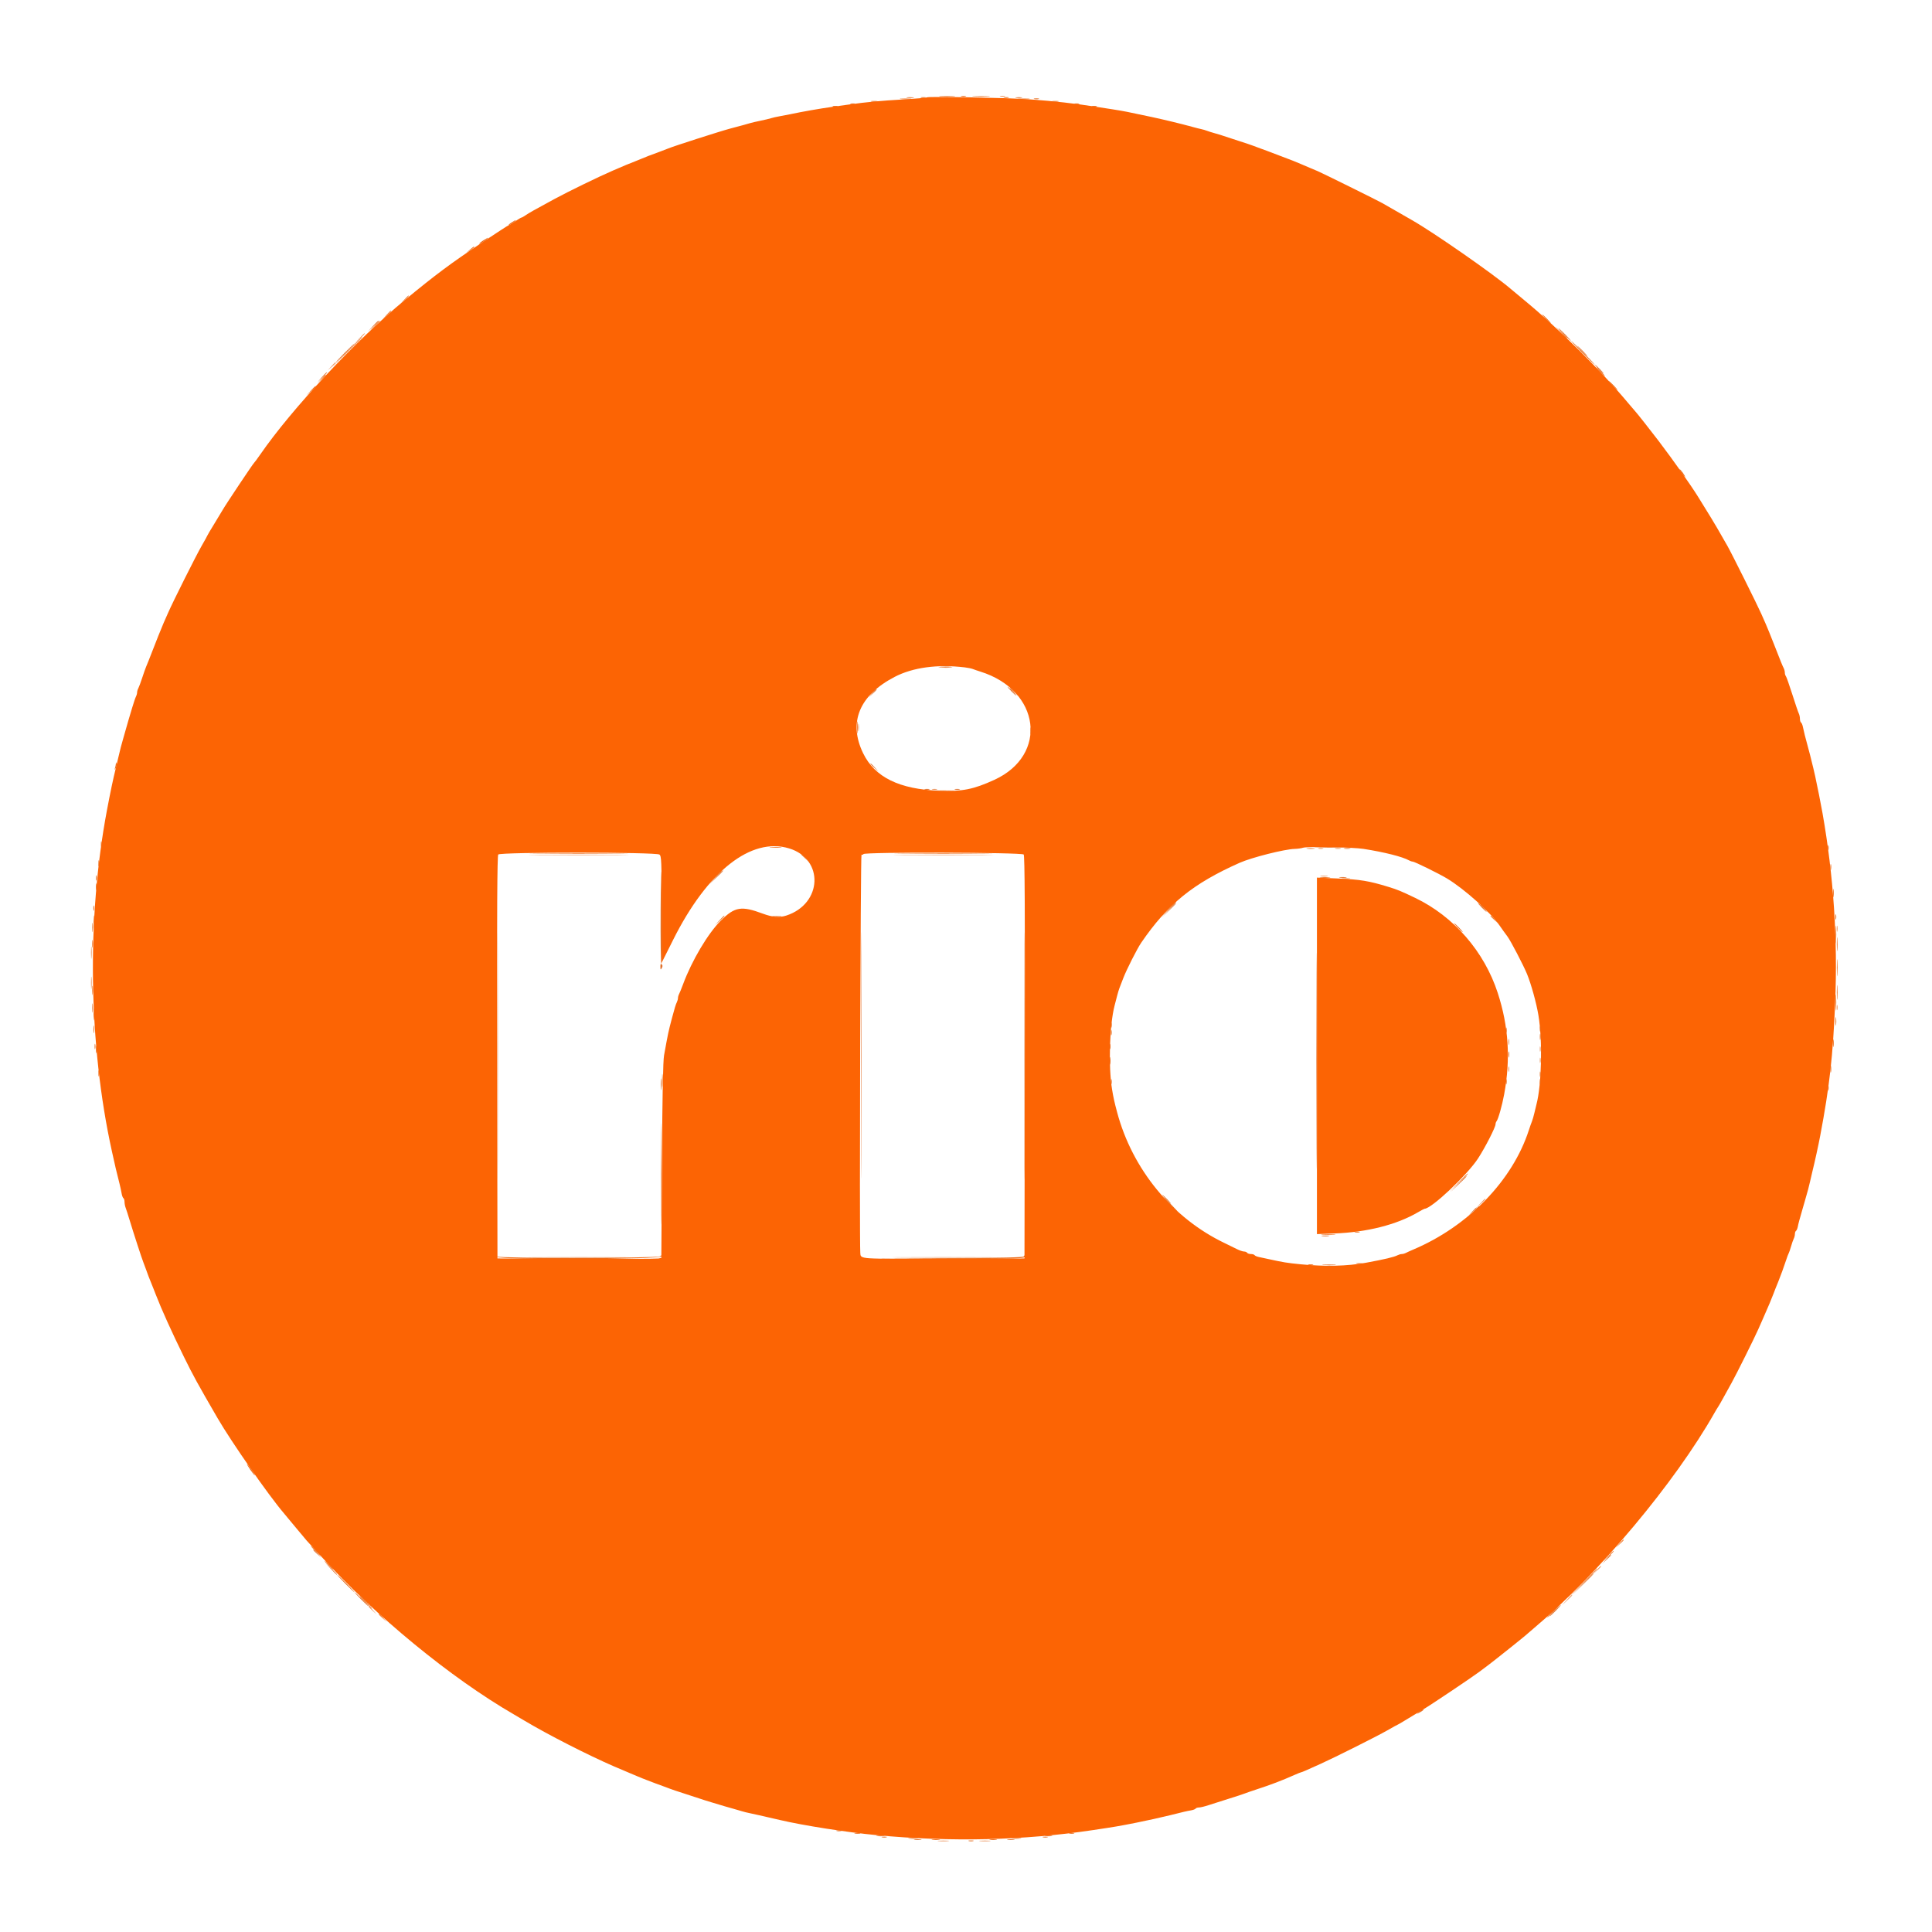 <svg id="svg" version="1.1" xmlns="http://www.w3.org/2000/svg" xmlns:xlink="http://www.w3.org/1999/xlink" width="400" height="400" viewBox="0, 0, 400,400"><g id="svgg"><path id="path0" d="M191.907 20.158 C 191.825 20.241,189.657 20.431,187.090 20.581 C 182.240 20.865,179.454 21.124,175.911 21.620 C 174.766 21.780,173.125 22.010,172.266 22.130 C 169.652 22.495,166.074 23.124,163.542 23.663 C 162.897 23.801,161.901 23.991,161.328 24.087 C 160.755 24.183,159.993 24.357,159.635 24.473 C 159.277 24.589,158.281 24.826,157.422 25.000 C 156.563 25.174,155.566 25.407,155.208 25.519 C 154.607 25.705,154.048 25.858,151.172 26.622 C 149.127 27.164,139.455 30.267,138.411 30.715 C 138.125 30.838,137.188 31.196,136.328 31.510 C 134.367 32.228,133.914 32.402,132.943 32.813 C 132.513 32.994,131.898 33.244,131.576 33.368 C 130.231 33.886,129.489 34.194,126.888 35.318 C 123.927 36.596,117.670 39.643,114.714 41.245 C 110.593 43.478,109.494 44.097,108.814 44.571 C 108.434 44.836,108.045 45.052,107.949 45.052 C 107.854 45.052,107.265 45.404,106.641 45.833 C 106.016 46.263,105.434 46.615,105.348 46.615 C 105.262 46.615,102.763 48.233,99.796 50.212 C 93.322 54.529,90.219 56.840,83.854 62.087 C 73.569 70.565,60.442 84.589,53.852 94.141 C 53.259 95.000,52.695 95.762,52.600 95.833 C 52.379 95.999,46.760 104.416,46.121 105.540 C 45.858 106.002,45.041 107.356,44.306 108.548 C 43.570 109.740,42.969 110.756,42.969 110.806 C 42.969 110.856,42.407 111.872,41.721 113.065 C 40.587 115.036,35.787 124.616,34.826 126.823 C 34.608 127.324,34.194 128.262,33.906 128.906 C 33.479 129.862,32.412 132.539,30.740 136.849 C 30.629 137.135,30.413 137.663,30.260 138.021 C 30.107 138.379,29.734 139.434,29.432 140.365 C 29.129 141.296,28.770 142.261,28.634 142.509 C 28.497 142.758,28.385 143.141,28.385 143.359 C 28.385 143.578,28.280 143.961,28.152 144.209 C 28.023 144.458,27.658 145.540,27.339 146.615 C 27.021 147.689,26.671 148.861,26.561 149.219 C 26.452 149.577,26.218 150.397,26.042 151.042 C 25.865 151.686,25.631 152.507,25.521 152.865 C 25.221 153.839,24.808 155.440,24.479 156.901 C 24.318 157.617,24.083 158.613,23.958 159.115 C 23.432 161.225,22.865 163.922,22.138 167.773 C 17.932 190.066,18.314 216.317,23.165 238.346 C 23.915 241.752,23.993 242.085,24.758 245.117 C 24.912 245.726,25.101 246.606,25.178 247.073 C 25.255 247.540,25.422 247.986,25.550 248.065 C 25.677 248.143,25.781 248.488,25.781 248.831 C 25.781 249.174,25.886 249.724,26.013 250.053 C 26.141 250.382,26.510 251.530,26.834 252.604 C 27.636 255.264,29.401 260.689,29.674 261.328 C 29.796 261.615,30.036 262.259,30.208 262.760 C 30.380 263.262,30.627 263.936,30.755 264.258 C 30.884 264.580,31.107 265.137,31.250 265.495 C 31.393 265.853,31.628 266.439,31.771 266.797 C 31.914 267.155,32.133 267.712,32.257 268.034 C 33.420 271.056,35.581 275.839,38.050 280.859 C 40.024 284.872,40.816 286.315,45.051 293.620 C 47.896 298.527,55.585 309.557,58.758 313.281 C 59.062 313.639,60.232 315.046,61.356 316.406 C 62.480 317.767,63.461 318.939,63.536 319.010 C 63.611 319.082,64.900 320.488,66.401 322.135 C 77.772 334.614,93.374 347.417,106.380 354.944 C 106.810 355.193,107.806 355.781,108.594 356.252 C 113.420 359.135,121.811 363.419,127.148 365.724 C 128.927 366.492,130.072 366.978,130.599 367.188 C 130.885 367.302,131.530 367.573,132.031 367.791 C 132.533 368.008,133.470 368.383,134.115 368.623 C 134.759 368.863,135.521 369.153,135.807 369.269 C 136.094 369.384,136.738 369.620,137.240 369.792 C 137.741 369.964,138.385 370.205,138.672 370.327 C 138.958 370.449,140.365 370.921,141.797 371.376 C 143.229 371.830,144.635 372.290,144.922 372.398 C 145.208 372.506,146.322 372.857,147.396 373.178 C 148.470 373.498,149.642 373.850,150.000 373.960 C 150.358 374.069,151.178 374.303,151.823 374.479 C 152.467 374.656,153.288 374.894,153.646 375.008 C 154.004 375.123,154.707 375.297,155.208 375.395 C 155.710 375.494,156.589 375.686,157.161 375.822 C 157.734 375.959,158.672 376.175,159.245 376.302 C 159.818 376.430,160.814 376.658,161.458 376.809 C 166.330 377.954,175.374 379.369,181.510 379.947 C 196.927 381.400,211.975 381.048,226.302 378.899 C 231.039 378.189,231.517 378.108,235.286 377.364 C 237.265 376.974,240.768 376.198,242.318 375.807 C 245.036 375.122,245.764 374.952,246.552 374.822 C 247.019 374.745,247.465 374.578,247.544 374.450 C 247.623 374.323,247.936 374.219,248.240 374.219 C 248.544 374.219,249.446 374.001,250.243 373.734 C 251.040 373.468,252.923 372.868,254.427 372.401 C 255.931 371.934,257.396 371.454,257.682 371.334 C 257.969 371.214,259.084 370.828,260.160 370.476 C 263.195 369.484,265.341 368.666,268.031 367.474 C 268.710 367.173,269.326 366.927,269.401 366.927 C 269.532 366.927,270.401 366.550,273.438 365.176 C 276.484 363.798,285.130 359.461,287.195 358.276 C 288.388 357.591,289.405 357.031,289.455 357.031 C 289.504 357.031,290.521 356.430,291.713 355.694 C 292.905 354.959,294.257 354.143,294.718 353.881 C 295.918 353.198,304.756 347.276,306.204 346.185 C 306.874 345.680,307.764 345.014,308.182 344.704 C 309.173 343.969,315.716 338.750,315.885 338.558 C 315.957 338.478,316.777 337.770,317.708 336.987 C 331.041 325.765,346.788 306.962,355.008 292.448 C 355.292 291.947,355.612 291.419,355.719 291.276 C 355.827 291.133,356.300 290.313,356.770 289.453 C 357.241 288.594,358.018 287.188,358.497 286.328 C 359.504 284.521,363.240 277.017,364.040 275.195 C 364.339 274.515,364.830 273.402,365.132 272.721 C 366.106 270.524,366.861 268.730,367.188 267.839 C 367.399 267.261,367.759 266.354,368.169 265.365 C 368.585 264.361,369.457 261.964,369.827 260.807 C 370.011 260.234,370.232 259.648,370.320 259.505 C 370.407 259.362,370.629 258.717,370.812 258.073 C 370.995 257.428,371.250 256.698,371.380 256.449 C 371.509 256.200,371.615 255.768,371.615 255.488 C 371.615 255.208,371.718 254.915,371.845 254.836 C 371.972 254.758,372.138 254.370,372.214 253.975 C 372.342 253.310,372.547 252.545,373.192 250.326 C 373.327 249.860,373.548 249.098,373.683 248.633 C 374.294 246.528,374.534 245.632,374.745 244.661 C 374.870 244.089,375.102 243.092,375.260 242.448 C 375.764 240.403,376.491 237.080,376.854 235.156 C 378.791 224.906,379.485 218.717,379.949 207.596 C 380.497 194.441,379.625 181.367,377.333 168.359 C 377.001 166.474,376.237 162.625,375.807 160.677 C 375.569 159.596,375.441 159.063,374.757 156.315 C 374.623 155.778,374.381 154.870,374.219 154.297 C 373.845 152.978,373.447 151.380,373.261 150.453 C 373.182 150.057,373.013 149.669,372.887 149.591 C 372.760 149.513,372.656 149.161,372.656 148.809 C 372.656 148.458,372.551 147.967,372.423 147.718 C 372.294 147.469,371.687 145.684,371.074 143.750 C 370.460 141.816,369.862 140.123,369.745 139.987 C 369.627 139.851,369.531 139.527,369.531 139.267 C 369.531 139.008,369.428 138.592,369.301 138.343 C 368.999 137.748,368.767 137.179,367.317 133.464 C 366.646 131.745,365.861 129.811,365.573 129.167 C 365.285 128.522,364.872 127.585,364.654 127.083 C 363.953 125.465,358.353 114.230,357.644 113.021 C 356.943 111.824,356.375 110.837,355.493 109.279 C 354.993 108.398,354.098 106.932,351.596 102.897 C 350.042 100.391,346.558 95.457,343.414 91.310 C 341.884 89.292,338.775 85.354,338.556 85.156 C 338.476 85.085,337.826 84.323,337.109 83.464 C 331.664 76.929,322.698 68.030,315.885 62.399 C 314.525 61.274,313.118 60.102,312.760 59.794 C 309.279 56.803,296.882 48.170,292.365 45.592 C 287.876 43.029,286.760 42.389,286.198 42.055 C 285.468 41.621,273.599 35.749,272.786 35.420 C 272.500 35.304,271.826 35.022,271.289 34.792 C 270.752 34.563,269.873 34.187,269.336 33.958 C 267.965 33.372,267.602 33.229,265.104 32.292 C 263.887 31.835,262.656 31.367,262.370 31.251 C 262.083 31.136,261.439 30.901,260.938 30.729 C 260.436 30.557,259.792 30.316,259.505 30.194 C 259.219 30.071,257.813 29.600,256.380 29.145 C 254.948 28.691,253.542 28.230,253.255 28.121 C 252.969 28.013,252.207 27.780,251.563 27.604 C 250.918 27.428,250.156 27.189,249.870 27.073 C 249.583 26.957,249.056 26.803,248.698 26.730 C 248.340 26.658,247.578 26.466,247.005 26.303 C 246.432 26.140,245.495 25.892,244.922 25.752 C 244.349 25.612,243.411 25.379,242.839 25.234 C 242.266 25.090,241.299 24.861,240.690 24.725 C 240.081 24.590,239.085 24.367,238.477 24.230 C 237.463 24.002,236.813 23.866,233.333 23.151 C 232.689 23.019,231.341 22.786,230.339 22.634 C 229.336 22.482,227.871 22.256,227.083 22.133 C 222.336 21.390,218.437 20.952,213.021 20.556 C 208.726 20.241,192.135 19.928,191.907 20.158 M199.740 138.172 C 200.384 138.248,201.146 138.405,201.432 138.520 C 201.719 138.636,202.422 138.876,202.995 139.055 C 215.396 142.931,217.108 156.321,205.859 161.463 C 201.548 163.433,199.241 163.893,194.531 163.720 C 186.190 163.413,181.105 160.913,178.693 155.933 C 175.598 149.542,177.911 143.949,185.221 140.146 C 188.994 138.184,194.048 137.497,199.740 138.172 M163.374 175.650 C 170.664 177.861,170.272 187.138,162.787 189.558 C 161.375 190.014,159.898 189.894,157.942 189.164 C 153.492 187.504,152.134 187.728,149.245 190.599 C 146.573 193.255,143.242 198.866,141.423 203.776 C 141.104 204.635,140.736 205.542,140.604 205.791 C 140.472 206.039,140.365 206.422,140.365 206.641 C 140.365 206.859,140.262 207.242,140.136 207.491 C 139.911 207.937,139.656 208.768,139.119 210.807 C 138.353 213.719,138.350 213.733,137.486 218.490 C 137.275 219.651,137.138 226.499,137.050 240.302 L 136.921 260.421 136.364 260.556 C 136.058 260.630,128.424 260.658,119.401 260.619 L 102.995 260.547 102.929 218.908 C 102.881 188.349,102.941 177.175,103.156 176.916 C 103.585 176.399,135.842 176.408,136.523 176.925 C 136.945 177.245,136.979 178.102,136.979 188.310 L 136.980 199.349 139.392 194.531 C 146.487 180.365,155.507 173.263,163.374 175.650 M282.292 175.751 C 286.605 176.424,290.367 177.374,291.728 178.133 C 291.977 178.272,292.313 178.385,292.476 178.385 C 292.860 178.385,297.925 180.877,299.611 181.895 C 303.180 184.050,308.626 188.929,310.478 191.629 C 310.934 192.294,311.663 193.310,312.099 193.886 C 312.761 194.762,315.435 199.891,316.168 201.693 C 317.027 203.803,318.075 207.594,318.507 210.156 C 319.386 215.359,319.187 224.583,318.109 228.646 C 318.014 229.004,317.816 229.824,317.668 230.469 C 317.520 231.113,317.299 231.875,317.176 232.161 C 317.054 232.448,316.764 233.268,316.532 233.984 C 313.159 244.415,303.974 253.899,292.578 258.718 C 292.005 258.960,291.333 259.266,291.084 259.397 C 290.836 259.528,290.453 259.635,290.234 259.635 C 290.016 259.635,289.633 259.741,289.384 259.870 C 288.627 260.264,286.729 260.716,282.813 261.436 C 278.931 262.149,274.367 262.257,269.271 261.755 C 266.461 261.478,265.684 261.351,262.565 260.665 C 261.885 260.516,261.004 260.326,260.609 260.245 C 260.213 260.163,259.825 259.993,259.747 259.866 C 259.669 259.739,259.326 259.635,258.984 259.635 C 258.643 259.635,258.292 259.518,258.203 259.375 C 258.115 259.232,257.826 259.115,257.561 259.115 C 257.297 259.115,256.630 258.887,256.079 258.609 C 255.529 258.331,254.375 257.766,253.516 257.354 C 242.717 252.178,234.439 242.093,231.285 230.273 C 230.722 228.165,230.511 227.206,230.236 225.521 C 229.458 220.750,229.717 212.213,230.761 208.203 C 230.911 207.630,231.153 206.693,231.301 206.120 C 231.449 205.547,231.662 204.844,231.775 204.557 C 231.888 204.271,232.250 203.333,232.579 202.474 C 233.247 200.731,235.449 196.386,236.274 195.182 C 241.762 187.174,246.982 182.935,256.641 178.640 C 259.135 177.531,265.963 175.805,268.054 175.755 C 268.652 175.741,269.434 175.631,269.792 175.511 C 270.639 175.227,280.101 175.408,282.292 175.751 M211.948 176.916 C 212.163 177.175,212.224 188.349,212.175 218.908 L 212.109 260.547 195.443 260.609 C 177.530 260.676,178.211 260.724,178.114 259.375 C 177.914 256.563,178.159 176.813,178.367 176.942 C 178.501 177.024,178.683 176.973,178.773 176.827 C 179.048 176.383,211.578 176.470,211.948 176.916 M272.656 218.602 L 272.656 255.508 276.237 255.378 C 282.988 255.132,289.172 253.567,293.566 250.992 C 294.253 250.590,294.873 250.260,294.945 250.260 C 296.359 250.260,303.798 243.259,306.014 239.844 C 307.518 237.526,309.635 233.384,309.635 232.760 C 309.635 232.560,309.729 232.285,309.843 232.148 C 310.191 231.732,310.991 228.906,311.423 226.563 C 312.773 219.247,312.349 212.523,310.100 205.599 C 307.305 196.993,300.995 189.732,292.969 185.885 C 290.059 184.490,289.356 184.200,287.500 183.630 C 283.407 182.371,281.631 182.081,276.758 181.872 L 272.656 181.696 272.656 218.602 " stroke="none" fill="#fc6404" fill-rule="evenodd"></path><path id="path1" d="M207.096 19.971 C 207.347 20.037,207.757 20.037,208.008 19.971 C 208.258 19.906,208.053 19.852,207.552 19.852 C 207.051 19.852,206.846 19.906,207.096 19.971 M74.337 70.117 L 73.307 71.224 74.414 70.195 C 75.443 69.237,75.641 69.010,75.443 69.010 C 75.401 69.010,74.903 69.508,74.337 70.117 M327.474 72.656 C 328.033 73.229,328.550 73.698,328.621 73.698 C 328.693 73.698,328.294 73.229,327.734 72.656 C 327.175 72.083,326.659 71.615,326.587 71.615 C 326.515 71.615,326.915 72.083,327.474 72.656 M68.603 75.846 L 67.839 76.693 68.685 75.928 C 69.150 75.507,69.531 75.126,69.531 75.081 C 69.531 74.880,69.316 75.057,68.603 75.846 M177.679 150.651 C 177.681 151.367,177.731 151.629,177.791 151.233 C 177.851 150.838,177.849 150.252,177.787 149.931 C 177.726 149.611,177.677 149.935,177.679 150.651 M193.034 163.461 C 193.285 163.526,193.695 163.526,193.945 163.461 C 194.196 163.395,193.991 163.342,193.490 163.342 C 192.988 163.342,192.783 163.395,193.034 163.461 M272.982 175.700 C 273.232 175.766,273.643 175.766,273.893 175.700 C 274.144 175.635,273.939 175.581,273.438 175.581 C 272.936 175.581,272.731 175.635,272.982 175.700 M276.500 175.705 C 276.824 175.767,277.293 175.765,277.542 175.700 C 277.791 175.635,277.526 175.584,276.953 175.587 C 276.380 175.589,276.176 175.643,276.500 175.705 M111.393 177.018 C 116.012 177.058,123.571 177.058,128.190 177.018 C 132.809 176.978,129.030 176.946,119.792 176.946 C 110.553 176.946,106.774 176.978,111.393 177.018 M186.914 177.018 C 191.533 177.058,199.092 177.058,203.711 177.018 C 208.330 176.978,204.551 176.946,195.313 176.946 C 186.074 176.946,182.295 176.978,186.914 177.018 M102.992 218.620 C 102.992 241.393,103.022 250.671,103.060 239.237 C 103.097 227.803,103.097 209.171,103.060 197.831 C 103.022 186.491,102.992 195.846,102.992 218.620 M273.506 181.437 C 273.902 181.497,274.488 181.495,274.808 181.433 C 275.129 181.372,274.805 181.323,274.089 181.324 C 273.372 181.326,273.110 181.377,273.506 181.437 M380.274 192.318 C 380.277 192.891,380.330 193.094,380.393 192.770 C 380.455 192.446,380.452 191.978,380.387 191.729 C 380.322 191.480,380.271 191.745,380.274 192.318 M18.839 197.266 C 18.840 198.411,18.886 198.848,18.941 198.235 C 18.996 197.623,18.995 196.685,18.939 196.152 C 18.883 195.619,18.838 196.120,18.839 197.266 M18.839 203.516 C 18.840 204.661,18.886 205.098,18.941 204.485 C 18.996 203.873,18.995 202.935,18.939 202.402 C 18.883 201.869,18.838 202.370,18.839 203.516 M380.269 208.594 C 380.269 209.095,380.322 209.300,380.388 209.049 C 380.453 208.799,380.453 208.389,380.388 208.138 C 380.322 207.887,380.269 208.092,380.269 208.594 M312.305 215.755 C 312.308 216.328,312.361 216.532,312.424 216.208 C 312.486 215.884,312.484 215.415,312.419 215.166 C 312.353 214.917,312.302 215.182,312.305 215.755 M318.810 217.188 C 318.810 217.689,318.864 217.894,318.930 217.643 C 318.995 217.393,318.995 216.982,318.930 216.732 C 318.864 216.481,318.810 216.686,318.810 217.188 M318.810 219.531 C 318.810 220.033,318.864 220.238,318.930 219.987 C 318.995 219.736,318.995 219.326,318.930 219.076 C 318.864 218.825,318.810 219.030,318.810 219.531 M312.300 221.354 C 312.300 221.855,312.354 222.061,312.419 221.810 C 312.485 221.559,312.485 221.149,312.419 220.898 C 312.354 220.648,312.300 220.853,312.300 221.354 M306.496 249.154 L 305.599 250.130 306.576 249.233 C 307.484 248.397,307.672 248.177,307.473 248.177 C 307.429 248.177,306.990 248.617,306.496 249.154 M111.393 260.351 C 116.012 260.391,123.571 260.391,128.190 260.351 C 132.809 260.312,129.030 260.279,119.792 260.279 C 110.553 260.279,106.774 260.312,111.393 260.351 M186.803 260.351 C 191.504 260.391,199.121 260.391,203.730 260.351 C 208.339 260.312,204.492 260.279,195.182 260.279 C 185.872 260.279,182.102 260.312,186.803 260.351 M330.583 325.065 L 329.818 325.911 330.664 325.147 C 331.453 324.434,331.630 324.219,331.429 324.219 C 331.384 324.219,331.003 324.600,330.583 325.065 M324.337 331.315 L 323.307 332.422 324.414 331.392 C 325.443 330.435,325.641 330.208,325.443 330.208 C 325.401 330.208,324.903 330.706,324.337 331.315 M76.302 332.634 C 76.302 332.678,76.683 333.059,77.148 333.480 L 77.995 334.245 77.230 333.398 C 76.517 332.610,76.302 332.432,76.302 332.634 M194.336 381.179 C 194.873 381.235,195.752 381.235,196.289 381.179 C 196.826 381.123,196.387 381.077,195.313 381.077 C 194.238 381.077,193.799 381.123,194.336 381.179 M202.930 381.179 C 203.467 381.235,204.346 381.235,204.883 381.179 C 205.420 381.123,204.980 381.077,203.906 381.077 C 202.832 381.077,202.393 381.123,202.930 381.179 " stroke="none" fill="#ea8f56" fill-rule="evenodd"></path><path id="path2" d="M187.829 20.239 C 188.225 20.299,188.811 20.297,189.131 20.235 C 189.451 20.174,189.128 20.125,188.411 20.127 C 187.695 20.129,187.433 20.179,187.829 20.239 M210.352 20.236 C 210.674 20.298,211.201 20.298,211.523 20.236 C 211.846 20.174,211.582 20.123,210.938 20.123 C 210.293 20.123,210.029 20.174,210.352 20.236 M77.201 67.513 L 76.172 68.620 77.279 67.590 C 77.887 67.024,78.385 66.526,78.385 66.484 C 78.385 66.287,78.159 66.484,77.201 67.513 M323.828 69.271 C 324.534 69.987,325.169 70.573,325.241 70.573 C 325.312 70.573,324.794 69.987,324.089 69.271 C 323.383 68.555,322.747 67.969,322.676 67.969 C 322.604 67.969,323.123 68.555,323.828 69.271 M71.354 73.047 C 70.287 74.121,69.473 75.000,69.544 75.000 C 69.616 75.000,70.548 74.121,71.615 73.047 C 72.682 71.973,73.496 71.094,73.424 71.094 C 73.353 71.094,72.421 71.973,71.354 73.047 M330.990 76.432 C 331.475 76.934,331.932 77.344,332.003 77.344 C 332.075 77.344,331.736 76.934,331.250 76.432 C 330.764 75.931,330.308 75.521,330.236 75.521 C 330.165 75.521,330.504 75.931,330.990 76.432 M66.653 78.060 L 65.755 79.036 66.732 78.139 C 67.269 77.645,67.708 77.206,67.708 77.162 C 67.708 76.964,67.488 77.151,66.653 78.060 M194.604 138.213 C 195.289 138.266,196.344 138.266,196.948 138.211 C 197.552 138.157,196.992 138.112,195.703 138.113 C 194.414 138.114,193.920 138.159,194.604 138.213 M209.375 143.099 C 209.861 143.600,210.317 144.010,210.389 144.010 C 210.460 144.010,210.121 143.600,209.635 143.099 C 209.150 142.598,208.693 142.188,208.622 142.188 C 208.550 142.188,208.889 142.598,209.375 143.099 M180.583 143.555 L 179.818 144.401 180.664 143.636 C 181.130 143.215,181.510 142.835,181.510 142.790 C 181.510 142.589,181.296 142.766,180.583 143.555 M180.208 158.154 C 180.208 158.199,180.589 158.580,181.055 159.001 L 181.901 159.766 181.136 158.919 C 180.423 158.130,180.208 157.953,180.208 158.154 M191.471 163.461 C 191.722 163.526,192.132 163.526,192.383 163.461 C 192.633 163.395,192.428 163.342,191.927 163.342 C 191.426 163.342,191.221 163.395,191.471 163.461 M197.721 163.461 C 197.972 163.526,198.382 163.526,198.633 163.461 C 198.883 163.395,198.678 163.342,198.177 163.342 C 197.676 163.342,197.471 163.395,197.721 163.461 M270.638 175.707 C 271.032 175.767,271.676 175.767,272.070 175.707 C 272.464 175.648,272.142 175.599,271.354 175.599 C 270.566 175.599,270.244 175.648,270.638 175.707 M278.320 175.705 C 278.643 175.767,279.170 175.767,279.492 175.705 C 279.814 175.643,279.551 175.592,278.906 175.592 C 278.262 175.592,277.998 175.643,278.320 175.705 M178.252 218.490 C 178.252 241.191,178.283 250.479,178.320 239.128 C 178.358 227.777,178.358 209.202,178.320 197.852 C 178.283 186.501,178.252 195.788,178.252 218.490 M148.168 181.706 L 146.745 183.203 148.242 181.780 C 149.633 180.457,149.859 180.208,149.666 180.208 C 149.625 180.208,148.951 180.882,148.168 181.706 M277.412 181.697 C 277.808 181.757,278.394 181.756,278.715 181.694 C 279.035 181.632,278.711 181.583,277.995 181.585 C 277.279 181.587,277.017 181.637,277.412 181.697 M272.522 219.661 C 272.522 239.570,272.553 247.676,272.591 237.675 C 272.629 227.674,272.629 211.384,272.591 201.477 C 272.553 191.570,272.522 199.753,272.522 219.661 M241.918 188.477 L 240.495 189.974 241.992 188.551 C 243.383 187.228,243.609 186.979,243.416 186.979 C 243.375 186.979,242.701 187.653,241.918 188.477 M306.771 187.891 C 307.257 188.392,307.713 188.802,307.784 188.802 C 307.856 188.802,307.517 188.392,307.031 187.891 C 306.545 187.389,306.089 186.979,306.018 186.979 C 305.946 186.979,306.285 187.389,306.771 187.891 M19.091 192.057 C 19.093 192.917,19.141 193.237,19.199 192.769 C 19.257 192.301,19.256 191.598,19.196 191.206 C 19.137 190.815,19.090 191.198,19.091 192.057 M380.301 195.443 C 380.300 196.732,380.344 197.292,380.399 196.688 C 380.453 196.083,380.454 195.028,380.400 194.344 C 380.346 193.659,380.302 194.154,380.301 195.443 M136.727 200.143 C 136.734 200.817,136.769 200.852,137.014 200.431 C 137.214 200.086,137.212 199.868,137.006 199.662 C 136.797 199.453,136.721 199.583,136.727 200.143 M380.302 205.469 C 380.302 206.829,380.346 207.386,380.400 206.706 C 380.453 206.025,380.453 204.912,380.400 204.232 C 380.346 203.551,380.302 204.108,380.302 205.469 M19.091 208.724 C 19.093 209.583,19.141 209.904,19.199 209.435 C 19.257 208.967,19.256 208.264,19.196 207.873 C 19.137 207.482,19.090 207.865,19.091 208.724 M19.592 216.667 C 19.592 217.168,19.645 217.373,19.711 217.122 C 19.776 216.872,19.776 216.462,19.711 216.211 C 19.645 215.960,19.592 216.165,19.592 216.667 M136.806 224.479 C 136.806 225.553,136.852 225.993,136.908 225.456 C 136.965 224.919,136.965 224.040,136.908 223.503 C 136.852 222.965,136.806 223.405,136.806 224.479 M301.945 245.117 L 300.391 246.745 302.018 245.190 C 303.530 243.747,303.765 243.490,303.573 243.490 C 303.532 243.490,302.800 244.222,301.945 245.117 M241.406 248.307 C 241.892 248.809,242.348 249.219,242.420 249.219 C 242.491 249.219,242.153 248.809,241.667 248.307 C 241.181 247.806,240.725 247.396,240.653 247.396 C 240.581 247.396,240.920 247.806,241.406 248.307 M304.801 250.846 L 304.036 251.693 304.883 250.928 C 305.672 250.215,305.849 250.000,305.648 250.000 C 305.603 250.000,305.222 250.381,304.801 250.846 M273.767 255.916 C 274.162 255.976,274.748 255.974,275.069 255.912 C 275.389 255.851,275.065 255.802,274.349 255.804 C 273.633 255.806,273.371 255.856,273.767 255.916 M274.031 261.910 C 274.716 261.964,275.771 261.964,276.375 261.909 C 276.979 261.854,276.419 261.810,275.130 261.811 C 273.841 261.812,273.347 261.857,274.031 261.910 M64.844 320.915 C 64.844 320.960,65.225 321.340,65.690 321.761 L 66.536 322.526 65.772 321.680 C 65.059 320.891,64.844 320.714,64.844 320.915 M332.538 322.852 L 331.641 323.828 332.617 322.931 C 333.526 322.095,333.713 321.875,333.515 321.875 C 333.471 321.875,333.032 322.314,332.538 322.852 M68.479 324.805 C 69.117 325.485,69.674 326.042,69.716 326.042 C 69.911 326.042,69.704 325.808,68.555 324.729 L 67.318 323.568 68.479 324.805 M327.598 328.060 L 325.391 330.339 327.669 328.131 C 328.923 326.916,329.948 325.891,329.948 325.852 C 329.948 325.663,329.649 325.944,327.598 328.060 M74.740 331.120 C 75.518 331.908,76.213 332.552,76.284 332.552 C 76.356 332.552,75.778 331.908,75.000 331.120 C 74.222 330.332,73.527 329.688,73.455 329.688 C 73.384 329.688,73.962 330.332,74.740 331.120 M321.875 333.464 C 321.242 334.108,320.783 334.635,320.855 334.635 C 320.927 334.635,321.503 334.108,322.135 333.464 C 322.768 332.819,323.227 332.292,323.155 332.292 C 323.084 332.292,322.508 332.819,321.875 333.464 M182.617 380.388 C 182.868 380.453,183.278 380.453,183.529 380.388 C 183.779 380.322,183.574 380.269,183.073 380.269 C 182.572 380.269,182.367 380.322,182.617 380.388 M215.951 380.388 C 216.201 380.453,216.611 380.453,216.862 380.388 C 217.113 380.322,216.908 380.269,216.406 380.269 C 215.905 380.269,215.700 380.322,215.951 380.388 M189.392 380.916 C 189.787 380.976,190.373 380.974,190.694 380.912 C 191.014 380.851,190.690 380.802,189.974 380.804 C 189.258 380.806,188.996 380.856,189.392 380.916 M208.662 380.916 C 209.058 380.976,209.644 380.974,209.965 380.912 C 210.285 380.851,209.961 380.802,209.245 380.804 C 208.529 380.806,208.267 380.856,208.662 380.916 " stroke="none" fill="#e06f2a" fill-rule="evenodd"></path><path id="path3" d="M199.023 19.971 C 199.274 20.037,199.684 20.037,199.935 19.971 C 200.186 19.906,199.980 19.852,199.479 19.852 C 198.978 19.852,198.773 19.906,199.023 19.971 M190.690 20.232 C 190.941 20.297,191.351 20.297,191.602 20.232 C 191.852 20.166,191.647 20.113,191.146 20.113 C 190.645 20.113,190.439 20.166,190.690 20.232 M207.878 20.232 C 208.128 20.297,208.538 20.297,208.789 20.232 C 209.040 20.166,208.835 20.113,208.333 20.113 C 207.832 20.113,207.627 20.166,207.878 20.232 M186.523 20.502 C 187.061 20.558,187.939 20.558,188.477 20.502 C 189.014 20.446,188.574 20.400,187.500 20.400 C 186.426 20.400,185.986 20.446,186.523 20.502 M211.003 20.502 C 211.540 20.558,212.419 20.558,212.956 20.502 C 213.493 20.446,213.053 20.400,211.979 20.400 C 210.905 20.400,210.465 20.446,211.003 20.502 M180.404 21.017 C 180.726 21.079,181.253 21.079,181.576 21.017 C 181.898 20.955,181.634 20.904,180.990 20.904 C 180.345 20.904,180.081 20.955,180.404 21.017 M217.904 21.017 C 218.226 21.079,218.753 21.079,219.076 21.017 C 219.398 20.955,219.134 20.904,218.490 20.904 C 217.845 20.904,217.581 20.955,217.904 21.017 M176.107 21.534 C 176.357 21.599,176.768 21.599,177.018 21.534 C 177.269 21.468,177.064 21.415,176.563 21.415 C 176.061 21.415,175.856 21.468,176.107 21.534 M222.461 21.534 C 222.712 21.599,223.122 21.599,223.372 21.534 C 223.623 21.468,223.418 21.415,222.917 21.415 C 222.415 21.415,222.210 21.468,222.461 21.534 M172.461 22.055 C 172.712 22.120,173.122 22.120,173.372 22.055 C 173.623 21.989,173.418 21.935,172.917 21.935 C 172.415 21.935,172.210 21.989,172.461 22.055 M226.107 22.055 C 226.357 22.120,226.768 22.120,227.018 22.055 C 227.269 21.989,227.064 21.935,226.563 21.935 C 226.061 21.935,225.856 21.989,226.107 22.055 M105.859 46.094 C 105.430 46.378,105.195 46.609,105.339 46.607 C 105.600 46.603,107.016 45.588,106.771 45.580 C 106.699 45.578,106.289 45.809,105.859 46.094 M100.065 49.770 C 99.177 50.338,98.890 50.720,99.674 50.289 C 100.272 49.960,101.208 49.236,101.042 49.231 C 100.970 49.229,100.531 49.471,100.065 49.770 M97.266 51.716 L 96.484 52.387 97.331 51.827 C 97.796 51.519,98.177 51.216,98.177 51.154 C 98.177 50.959,98.067 51.027,97.266 51.716 M83.708 62.044 L 82.943 62.891 83.789 62.126 C 84.578 61.413,84.755 61.198,84.554 61.198 C 84.509 61.198,84.128 61.579,83.708 62.044 M80.062 65.169 L 79.297 66.016 80.143 65.251 C 80.932 64.538,81.109 64.323,80.908 64.323 C 80.863 64.323,80.482 64.704,80.062 65.169 M320.052 66.016 C 320.538 66.517,320.994 66.927,321.066 66.927 C 321.137 66.927,320.798 66.517,320.313 66.016 C 319.827 65.514,319.370 65.104,319.299 65.104 C 319.227 65.104,319.566 65.514,320.052 66.016 M77.462 67.513 L 76.432 68.620 77.539 67.590 C 78.148 67.024,78.646 66.526,78.646 66.484 C 78.646 66.287,78.419 66.484,77.462 67.513 M323.166 68.815 C 324.245 69.965,324.479 70.172,324.479 69.976 C 324.479 69.934,323.923 69.378,323.242 68.739 L 322.005 67.578 323.166 68.815 M71.611 73.112 L 68.359 76.432 71.680 73.181 C 74.764 70.161,75.118 69.792,74.931 69.792 C 74.893 69.792,73.399 71.286,71.611 73.112 M331.250 76.953 C 331.736 77.454,332.192 77.865,332.264 77.865 C 332.335 77.865,331.996 77.454,331.510 76.953 C 331.025 76.452,330.568 76.042,330.497 76.042 C 330.425 76.042,330.764 76.452,331.250 76.953 M66.520 78.451 L 65.755 79.297 66.602 78.532 C 67.390 77.819,67.568 77.604,67.366 77.604 C 67.322 77.604,66.941 77.985,66.520 78.451 M333.854 79.818 C 334.340 80.319,334.796 80.729,334.868 80.729 C 334.939 80.729,334.600 80.319,334.115 79.818 C 333.629 79.316,333.173 78.906,333.101 78.906 C 333.029 78.906,333.368 79.316,333.854 79.818 M64.309 80.924 L 63.411 81.901 64.388 81.004 C 65.297 80.168,65.484 79.948,65.285 79.948 C 65.242 79.948,64.802 80.387,64.309 80.924 M348.177 97.917 C 348.483 98.346,348.792 98.698,348.864 98.698 C 348.935 98.698,348.743 98.346,348.438 97.917 C 348.132 97.487,347.823 97.135,347.751 97.135 C 347.679 97.135,347.871 97.487,348.177 97.917 M194.733 137.951 C 195.346 138.006,196.283 138.006,196.817 137.950 C 197.350 137.894,196.849 137.849,195.703 137.850 C 194.557 137.851,194.121 137.896,194.733 137.951 M180.583 143.294 L 179.818 144.141 180.664 143.376 C 181.453 142.663,181.630 142.448,181.429 142.448 C 181.384 142.448,181.003 142.829,180.583 143.294 M209.115 142.529 C 209.115 142.574,209.495 142.955,209.961 143.376 L 210.807 144.141 210.042 143.294 C 209.329 142.505,209.115 142.328,209.115 142.529 M177.433 150.651 C 177.434 151.797,177.480 152.233,177.535 151.621 C 177.590 151.008,177.589 150.071,177.533 149.537 C 177.477 149.004,177.432 149.505,177.433 150.651 M213.352 151.302 C 213.352 151.947,213.403 152.210,213.465 151.888 C 213.527 151.566,213.527 151.038,213.465 150.716 C 213.403 150.394,213.352 150.658,213.352 151.302 M23.989 158.117 C 23.972 158.356,23.891 158.766,23.808 159.028 C 23.666 159.480,23.674 159.481,23.956 159.041 C 24.120 158.786,24.201 158.376,24.136 158.130 C 24.030 157.727,24.016 157.725,23.989 158.117 M193.306 163.735 C 194.423 163.784,196.181 163.784,197.212 163.735 C 198.244 163.685,197.331 163.645,195.182 163.646 C 193.034 163.646,192.190 163.687,193.306 163.735 M20.894 174.740 C 20.894 175.241,20.947 175.446,21.013 175.195 C 21.078 174.945,21.078 174.535,21.013 174.284 C 20.947 174.033,20.894 174.238,20.894 174.740 M378.446 175.521 C 378.446 176.022,378.499 176.227,378.565 175.977 C 378.630 175.726,378.630 175.316,378.565 175.065 C 378.499 174.814,378.446 175.020,378.446 175.521 M159.577 175.451 C 160.190 175.506,161.127 175.506,161.661 175.450 C 162.194 175.394,161.693 175.349,160.547 175.350 C 159.401 175.351,158.965 175.396,159.577 175.451 M272.735 175.455 C 274.139 175.502,276.365 175.501,277.683 175.454 C 279.000 175.407,277.852 175.369,275.130 175.369 C 272.409 175.369,271.331 175.408,272.735 175.455 M111.523 176.758 C 116.071 176.798,123.512 176.798,128.060 176.758 C 132.607 176.718,128.887 176.685,119.792 176.685 C 110.697 176.685,106.976 176.718,111.523 176.758 M187.044 176.758 C 191.592 176.798,199.033 176.798,203.581 176.758 C 208.128 176.718,204.408 176.685,195.313 176.685 C 186.217 176.685,182.497 176.718,187.044 176.758 M165.885 176.904 C 165.885 176.949,166.266 177.330,166.732 177.751 L 167.578 178.516 166.813 177.669 C 166.100 176.880,165.885 176.703,165.885 176.904 M20.378 178.776 C 20.381 179.349,20.434 179.553,20.497 179.229 C 20.559 178.905,20.557 178.436,20.491 178.187 C 20.426 177.938,20.375 178.203,20.378 178.776 M378.972 179.557 C 378.975 180.130,379.028 180.334,379.090 180.010 C 379.153 179.686,379.150 179.217,379.085 178.968 C 379.020 178.719,378.969 178.984,378.972 179.557 M147.908 181.706 L 146.484 183.203 147.982 181.780 C 149.373 180.457,149.598 180.208,149.405 180.208 C 149.364 180.208,148.691 180.882,147.908 181.706 M273.367 181.698 C 273.829 181.756,274.649 181.757,275.190 181.700 C 275.730 181.644,275.352 181.597,274.349 181.596 C 273.346 181.595,272.904 181.641,273.367 181.698 M277.930 181.957 C 278.324 182.017,278.968 182.017,279.362 181.957 C 279.756 181.898,279.434 181.849,278.646 181.849 C 277.858 181.849,277.536 181.898,277.930 181.957 M19.863 183.594 C 19.863 184.238,19.913 184.502,19.975 184.180 C 20.038 183.857,20.038 183.330,19.975 183.008 C 19.913 182.686,19.863 182.949,19.863 183.594 M379.505 184.896 C 379.505 185.684,379.554 186.006,379.614 185.612 C 379.673 185.218,379.673 184.574,379.614 184.180 C 379.554 183.786,379.505 184.108,379.505 184.896 M241.789 188.346 L 240.234 189.974 241.862 188.420 C 243.374 186.976,243.609 186.719,243.416 186.719 C 243.376 186.719,242.644 187.451,241.789 188.346 M306.510 187.321 C 306.510 187.366,306.891 187.747,307.357 188.167 L 308.203 188.932 307.438 188.086 C 306.725 187.297,306.510 187.120,306.510 187.321 M19.362 190.885 C 19.362 192.103,19.407 192.601,19.462 191.992 C 19.516 191.383,19.516 190.387,19.462 189.779 C 19.407 189.170,19.362 189.668,19.362 190.885 M160.096 189.772 C 160.564 189.830,161.267 189.829,161.658 189.769 C 162.050 189.710,161.667 189.663,160.807 189.664 C 159.948 189.665,159.628 189.714,160.096 189.772 M308.594 189.665 C 308.594 189.710,308.975 190.090,309.440 190.511 L 310.286 191.276 309.522 190.430 C 308.809 189.641,308.594 189.464,308.594 189.665 M380.046 193.490 C 380.046 195.137,380.089 195.811,380.140 194.987 C 380.192 194.163,380.192 192.816,380.140 191.992 C 380.089 191.169,380.046 191.842,380.046 193.490 M301.823 192.057 C 302.309 192.559,302.765 192.969,302.837 192.969 C 302.908 192.969,302.569 192.559,302.083 192.057 C 301.597 191.556,301.141 191.146,301.070 191.146 C 300.998 191.146,301.337 191.556,301.823 192.057 M19.085 195.443 C 19.087 196.159,19.137 196.421,19.197 196.025 C 19.257 195.629,19.256 195.043,19.194 194.723 C 19.132 194.403,19.083 194.727,19.085 195.443 M19.091 205.078 C 19.093 205.938,19.141 206.258,19.199 205.790 C 19.257 205.322,19.256 204.618,19.196 204.227 C 19.137 203.836,19.090 204.219,19.091 205.078 M380.044 207.552 C 380.044 209.056,380.087 209.671,380.140 208.919 C 380.193 208.167,380.193 206.937,380.140 206.185 C 380.087 205.433,380.044 206.048,380.044 207.552 M19.360 210.026 C 19.361 211.172,19.407 211.608,19.462 210.996 C 19.517 210.383,19.516 209.446,19.460 208.912 C 19.404 208.379,19.359 208.880,19.360 210.026 M230.008 212.240 C 230.008 212.741,230.062 212.946,230.127 212.695 C 230.193 212.445,230.193 212.035,230.127 211.784 C 230.062 211.533,230.008 211.738,230.008 212.240 M318.810 213.021 C 318.810 213.522,318.864 213.727,318.930 213.477 C 318.995 213.226,318.995 212.816,318.930 212.565 C 318.864 212.314,318.810 212.520,318.810 213.021 M311.779 213.281 C 311.779 213.783,311.833 213.988,311.898 213.737 C 311.964 213.486,311.964 213.076,311.898 212.826 C 311.833 212.575,311.779 212.780,311.779 213.281 M379.502 216.016 C 379.504 216.732,379.554 216.994,379.614 216.598 C 379.674 216.202,379.672 215.616,379.610 215.296 C 379.549 214.976,379.500 215.299,379.502 216.016 M229.748 216.667 C 229.748 217.168,229.802 217.373,229.867 217.122 C 229.933 216.872,229.933 216.462,229.867 216.211 C 229.802 215.960,229.748 216.165,229.748 216.667 M19.866 217.318 C 19.868 218.034,19.919 218.296,19.979 217.900 C 20.038 217.504,20.037 216.918,19.975 216.598 C 19.913 216.278,19.864 216.602,19.866 217.318 M319.085 218.359 C 319.087 219.076,319.137 219.338,319.197 218.942 C 319.257 218.546,319.256 217.960,319.194 217.640 C 319.132 217.319,319.083 217.643,319.085 218.359 M229.762 219.661 C 229.764 220.378,229.815 220.640,229.874 220.244 C 229.934 219.848,229.933 219.262,229.871 218.942 C 229.809 218.621,229.760 218.945,229.762 219.661 M378.977 221.354 C 378.977 221.999,379.028 222.262,379.090 221.940 C 379.152 221.618,379.152 221.090,379.090 220.768 C 379.028 220.446,378.977 220.710,378.977 221.354 M20.378 222.266 C 20.381 222.839,20.434 223.042,20.497 222.718 C 20.559 222.394,20.557 221.926,20.491 221.677 C 20.426 221.428,20.375 221.693,20.378 222.266 M137.070 223.698 C 137.070 224.915,137.115 225.413,137.170 224.805 C 137.225 224.196,137.225 223.200,137.170 222.591 C 137.115 221.982,137.070 222.480,137.070 223.698 M230.008 223.958 C 230.008 224.460,230.062 224.665,230.127 224.414 C 230.193 224.163,230.193 223.753,230.127 223.503 C 230.062 223.252,230.008 223.457,230.008 223.958 M311.779 223.958 C 311.779 224.460,311.833 224.665,311.898 224.414 C 311.964 224.163,311.964 223.753,311.898 223.503 C 311.833 223.252,311.779 223.457,311.779 223.958 M318.810 223.958 C 318.810 224.460,318.864 224.665,318.930 224.414 C 318.995 224.163,318.995 223.753,318.930 223.503 C 318.864 223.252,318.810 223.457,318.810 223.958 M378.446 225.260 C 378.446 225.762,378.499 225.967,378.565 225.716 C 378.630 225.465,378.630 225.055,378.565 224.805 C 378.499 224.554,378.446 224.759,378.446 225.260 M301.946 244.857 L 300.130 246.745 302.018 244.929 C 303.772 243.242,304.025 242.969,303.834 242.969 C 303.795 242.969,302.945 243.818,301.946 244.857 M242.188 249.349 C 242.965 250.137,243.661 250.781,243.732 250.781 C 243.804 250.781,243.226 250.137,242.448 249.349 C 241.670 248.561,240.975 247.917,240.903 247.917 C 240.832 247.917,241.410 248.561,242.188 249.349 M305.322 250.586 L 304.557 251.432 305.404 250.667 C 306.193 249.954,306.370 249.740,306.169 249.740 C 306.124 249.740,305.743 250.120,305.322 250.586 M280.534 255.127 C 280.785 255.193,281.195 255.193,281.445 255.127 C 281.696 255.062,281.491 255.008,280.990 255.008 C 280.488 255.008,280.283 255.062,280.534 255.127 M273.763 255.660 C 274.443 255.714,275.557 255.714,276.237 255.660 C 276.917 255.607,276.361 255.563,275.000 255.563 C 273.639 255.563,273.083 255.607,273.763 255.660 M102.971 260.215 C 103.114 260.922,136.979 260.806,136.979 260.099 C 136.979 259.866,136.904 259.867,136.667 260.104 C 136.255 260.516,103.240 260.561,103.036 260.150 C 102.963 260.003,102.934 260.032,102.971 260.215 M211.979 260.113 C 211.979 260.341,207.786 260.432,195.247 260.480 L 178.516 260.543 195.167 260.612 C 210.904 260.677,212.778 260.608,212.157 259.987 C 212.059 259.889,211.979 259.946,211.979 260.113 M280.928 261.643 C 281.251 261.705,281.720 261.702,281.969 261.637 C 282.218 261.572,281.953 261.521,281.380 261.524 C 280.807 261.527,280.604 261.580,280.928 261.643 M270.898 261.898 C 271.149 261.964,271.559 261.964,271.810 261.898 C 272.061 261.833,271.855 261.779,271.354 261.779 C 270.853 261.779,270.648 261.833,270.898 261.898 M274.161 262.170 C 274.773 262.225,275.711 262.224,276.244 262.168 C 276.777 262.113,276.276 262.067,275.130 262.068 C 273.984 262.069,273.548 262.115,274.161 262.170 M51.823 304.297 C 52.266 304.941,52.688 305.469,52.759 305.469 C 52.831 305.469,52.527 304.941,52.083 304.297 C 51.640 303.652,51.218 303.125,51.147 303.125 C 51.075 303.125,51.379 303.652,51.823 304.297 M335.270 319.596 L 334.505 320.443 335.352 319.678 C 336.140 318.965,336.318 318.750,336.116 318.750 C 336.072 318.750,335.691 319.131,335.270 319.596 M65.234 321.094 C 65.794 321.667,66.310 322.135,66.382 322.135 C 66.453 322.135,66.054 321.667,65.495 321.094 C 64.935 320.521,64.419 320.052,64.347 320.052 C 64.276 320.052,64.675 320.521,65.234 321.094 M332.930 322.201 L 331.901 323.307 333.008 322.278 C 334.037 321.321,334.234 321.094,334.037 321.094 C 333.995 321.094,333.497 321.592,332.930 322.201 M67.969 324.089 C 68.455 324.590,68.911 325.000,68.982 325.000 C 69.054 325.000,68.715 324.590,68.229 324.089 C 67.743 323.587,67.287 323.177,67.216 323.177 C 67.144 323.177,67.483 323.587,67.969 324.089 M327.340 328.060 L 324.089 331.380 327.409 328.129 C 330.493 325.109,330.847 324.740,330.660 324.740 C 330.622 324.740,329.128 326.234,327.340 328.060 M75.651 331.771 C 76.356 332.487,76.992 333.073,77.064 333.073 C 77.135 333.073,76.617 332.487,75.911 331.771 C 75.206 331.055,74.570 330.469,74.499 330.469 C 74.427 330.469,74.946 331.055,75.651 331.771 M321.354 333.724 C 320.722 334.368,320.263 334.896,320.334 334.896 C 320.406 334.896,320.982 334.368,321.615 333.724 C 322.247 333.079,322.706 332.552,322.634 332.552 C 322.563 332.552,321.987 333.079,321.354 333.724 M78.385 334.196 C 78.385 334.241,78.766 334.622,79.232 335.042 L 80.078 335.807 79.313 334.961 C 78.600 334.172,78.385 333.995,78.385 334.196 M293.750 354.450 C 293.318 354.804,293.274 354.892,293.620 354.714 C 294.469 354.275,294.940 353.914,294.661 353.916 C 294.518 353.917,294.108 354.157,293.750 354.450 M173.242 379.086 C 173.493 379.151,173.903 379.151,174.154 379.086 C 174.404 379.020,174.199 378.967,173.698 378.967 C 173.197 378.967,172.992 379.020,173.242 379.086 M177.021 379.611 C 177.345 379.674,177.814 379.671,178.063 379.606 C 178.312 379.541,178.047 379.490,177.474 379.493 C 176.901 379.496,176.697 379.549,177.021 379.611 M221.419 379.607 C 221.670 379.672,222.080 379.672,222.331 379.607 C 222.581 379.541,222.376 379.488,221.875 379.488 C 221.374 379.488,221.169 379.541,221.419 379.607 M181.576 380.134 C 181.969 380.194,182.614 380.194,183.008 380.134 C 183.402 380.075,183.079 380.026,182.292 380.026 C 181.504 380.026,181.182 380.075,181.576 380.134 M216.475 380.135 C 216.871 380.195,217.457 380.193,217.777 380.131 C 218.097 380.069,217.773 380.020,217.057 380.022 C 216.341 380.024,216.079 380.075,216.475 380.135 M188.216 380.657 C 188.682 380.715,189.443 380.715,189.909 380.657 C 190.374 380.599,189.993 380.552,189.063 380.552 C 188.132 380.552,187.751 380.599,188.216 380.657 M209.570 380.657 C 210.036 380.715,210.798 380.715,211.263 380.657 C 211.729 380.599,211.348 380.552,210.417 380.552 C 209.486 380.552,209.105 380.599,209.570 380.657 M193.034 380.916 C 193.428 380.975,194.072 380.975,194.466 380.916 C 194.860 380.856,194.538 380.807,193.750 380.807 C 192.962 380.807,192.640 380.856,193.034 380.916 M205.017 380.916 C 205.412 380.976,205.998 380.974,206.319 380.912 C 206.639 380.851,206.315 380.802,205.599 380.804 C 204.883 380.806,204.621 380.856,205.017 380.916 " stroke="none" fill="#ed6c19" fill-rule="evenodd"></path><path id="path4" d="M194.727 19.984 C 195.479 20.036,196.709 20.036,197.461 19.984 C 198.213 19.931,197.598 19.888,196.094 19.888 C 194.590 19.888,193.975 19.931,194.727 19.984 M201.628 19.984 C 202.451 20.036,203.799 20.036,204.622 19.984 C 205.446 19.932,204.772 19.890,203.125 19.890 C 201.478 19.890,200.804 19.932,201.628 19.984 M214.128 20.492 C 214.378 20.558,214.788 20.558,215.039 20.492 C 215.290 20.427,215.085 20.373,214.583 20.373 C 214.082 20.373,213.877 20.427,214.128 20.492 M327.604 73.047 C 328.959 74.408,330.126 75.521,330.198 75.521 C 330.270 75.521,329.220 74.408,327.865 73.047 C 326.510 71.686,325.342 70.573,325.271 70.573 C 325.199 70.573,326.249 71.686,327.604 73.047 M136.777 188.331 C 136.745 194.446,136.807 199.503,136.914 199.569 C 137.092 199.679,137.088 191.053,136.906 181.120 C 136.867 178.971,136.808 182.216,136.777 188.331 M212.106 218.620 C 212.106 241.393,212.137 250.671,212.174 239.237 C 212.212 227.803,212.212 209.171,212.174 197.831 C 212.137 186.491,212.106 195.846,212.106 218.620 M19.852 181.771 C 19.852 182.272,19.906 182.477,19.971 182.227 C 20.037 181.976,20.037 181.566,19.971 181.315 C 19.906 181.064,19.852 181.270,19.852 181.771 M19.331 188.021 C 19.331 188.522,19.385 188.727,19.450 188.477 C 19.516 188.226,19.516 187.816,19.450 187.565 C 19.385 187.314,19.331 187.520,19.331 188.021 M380.008 189.844 C 380.008 190.345,380.062 190.550,380.127 190.299 C 380.193 190.049,380.193 189.639,380.127 189.388 C 380.062 189.137,380.008 189.342,380.008 189.844 M148.944 190.560 L 148.047 191.536 149.023 190.639 C 149.932 189.804,150.120 189.583,149.921 189.583 C 149.877 189.583,149.438 190.023,148.944 190.560 M380.306 200.391 C 380.306 201.966,380.349 202.577,380.401 201.748 C 380.453 200.920,380.452 199.630,380.400 198.884 C 380.348 198.137,380.305 198.815,380.306 200.391 M380.026 211.458 C 380.026 212.246,380.075 212.568,380.134 212.174 C 380.194 211.781,380.194 211.136,380.134 210.742 C 380.075 210.348,380.026 210.671,380.026 211.458 M19.345 213.151 C 19.347 213.867,19.398 214.129,19.458 213.733 C 19.518 213.338,19.516 212.752,19.454 212.431 C 19.392 212.111,19.343 212.435,19.345 213.151 M230.008 213.802 C 230.008 214.303,230.062 214.508,230.127 214.258 C 230.193 214.007,230.193 213.597,230.127 213.346 C 230.062 213.096,230.008 213.301,230.008 213.802 M318.816 214.714 C 318.819 215.286,318.872 215.490,318.934 215.166 C 318.996 214.842,318.994 214.374,318.929 214.125 C 318.864 213.876,318.813 214.141,318.816 214.714 M312.305 218.359 C 312.308 218.932,312.361 219.136,312.424 218.812 C 312.486 218.488,312.484 218.019,312.419 217.770 C 312.353 217.521,312.302 217.786,312.305 218.359 M318.810 222.396 C 318.810 222.897,318.864 223.102,318.930 222.852 C 318.995 222.601,318.995 222.191,318.930 221.940 C 318.864 221.689,318.810 221.895,318.810 222.396 M136.842 243.099 C 136.842 252.409,136.874 256.180,136.914 251.478 C 136.954 246.777,136.954 239.160,136.914 234.551 C 136.874 229.943,136.842 233.789,136.842 243.099 M71.484 327.865 C 72.479 328.867,73.352 329.688,73.424 329.688 C 73.495 329.688,72.740 328.867,71.745 327.865 C 70.750 326.862,69.877 326.042,69.806 326.042 C 69.734 326.042,70.489 326.862,71.484 327.865 M200.586 381.169 C 200.837 381.235,201.247 381.235,201.497 381.169 C 201.748 381.104,201.543 381.050,201.042 381.050 C 200.540 381.050,200.335 381.104,200.586 381.169 " stroke="none" fill="#e46c1c" fill-rule="evenodd"></path></g></svg>